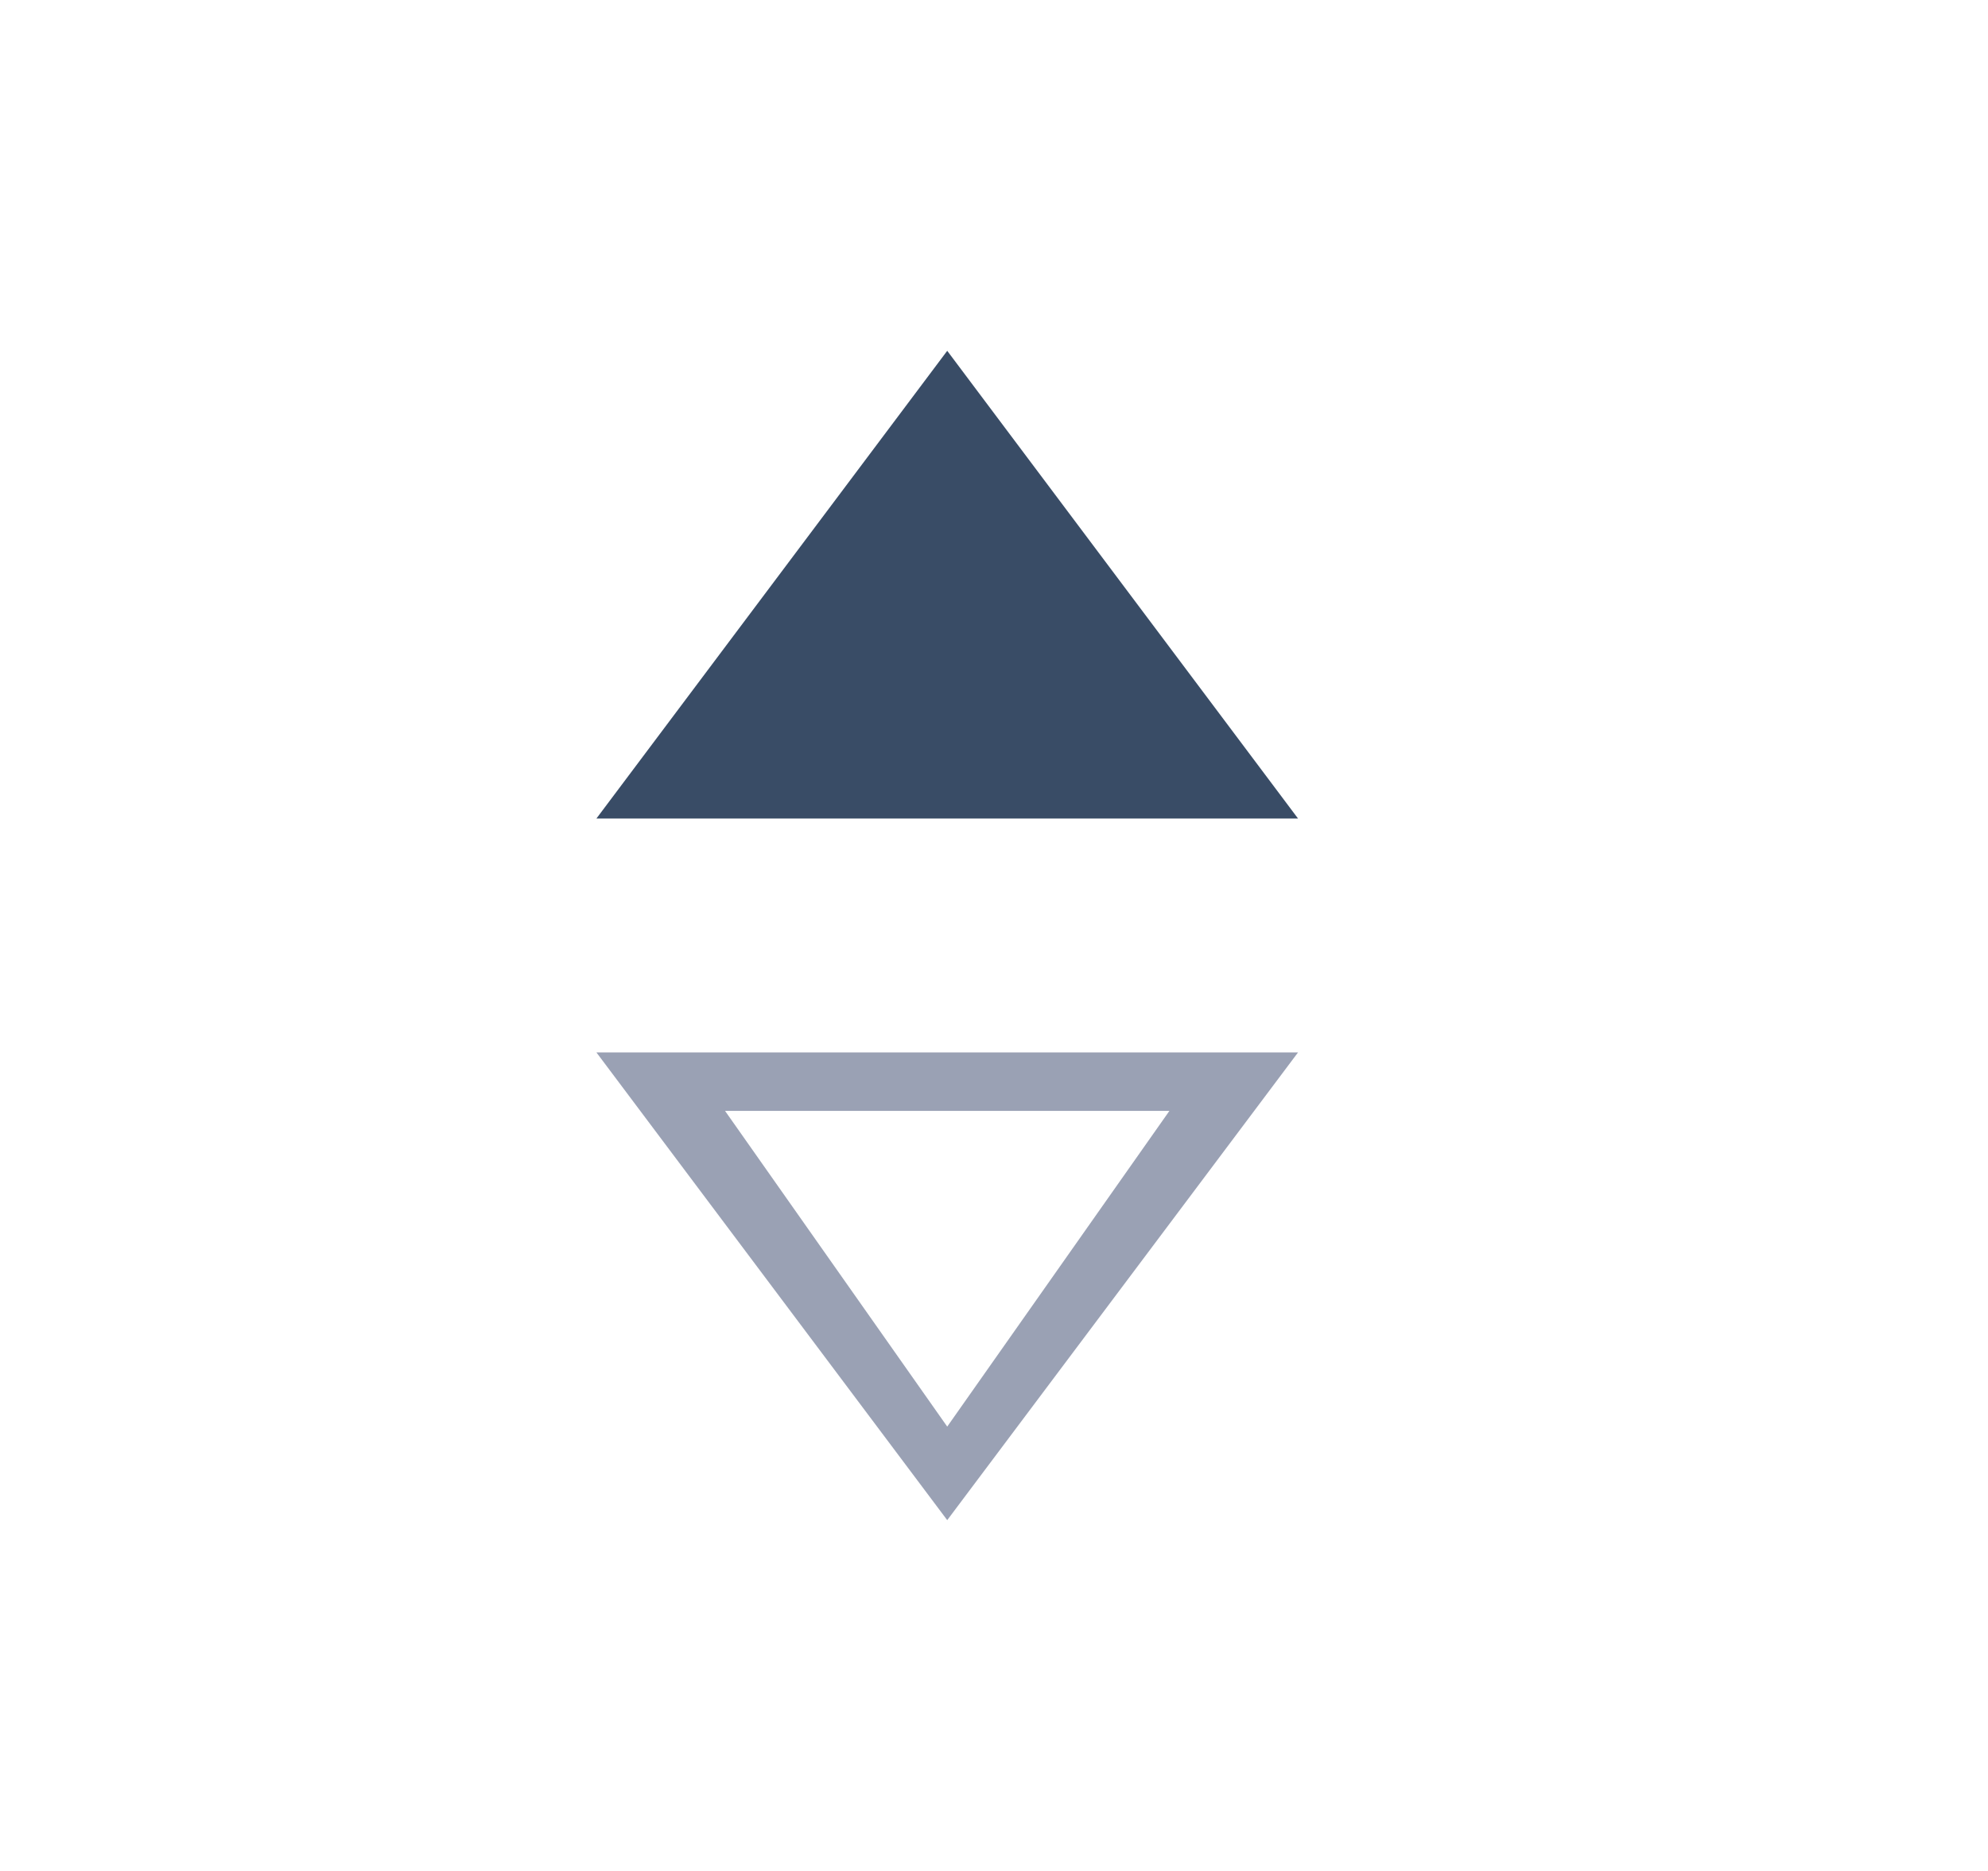 <?xml version="1.0" encoding="utf-8"?>
<!-- Generator: Adobe Illustrator 22.1.0, SVG Export Plug-In . SVG Version: 6.00 Build 0)  -->
<svg version="1.1" id="Layer_1" xmlns="http://www.w3.org/2000/svg" xmlns:xlink="http://www.w3.org/1999/xlink" x="0px" y="0px"
	 viewBox="0 0 17 16" style="enable-background:new 0 0 17 16;" xml:space="preserve">
<style type="text/css">
	.st0{fill:#394C66;}
	.st1{fill:#9AA1B4;}
</style>
<path class="st0" d="M5.1,7l3-4l3,4H5.1z"/>
<path class="st1" d="M5.1,9l3,4l3-4H5.1z M6.2,9.5H10l-1.9,2.7L6.2,9.5z"/>
</svg>
